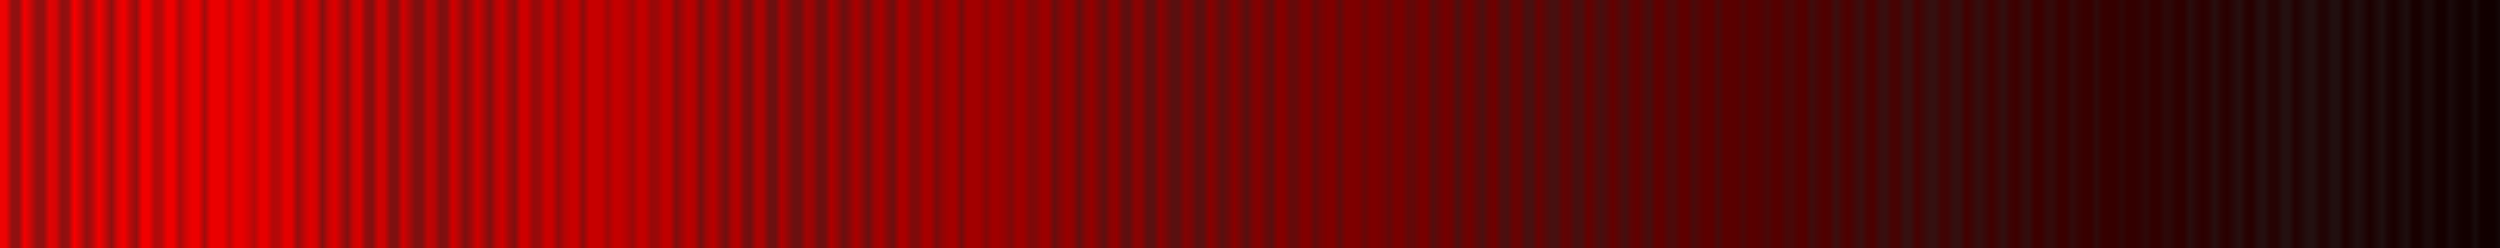 <?xml version="1.0" encoding="utf-8"?>
<!-- Generator: Adobe Illustrator 14.0.0, SVG Export Plug-In . SVG Version: 6.00 Build 43363)  -->
<!DOCTYPE svg PUBLIC "-//W3C//DTD SVG 1.1//EN" "http://www.w3.org/Graphics/SVG/1.1/DTD/svg11.dtd">
<svg version="1.1" id="Layer_1" xmlns="http://www.w3.org/2000/svg" xmlns:xlink="http://www.w3.org/1999/xlink" x="0px" y="0px"
	 width="403px" height="40px" viewBox="-181.5 280 403 40" enable-background="new -181.5 280 403 40" xml:space="preserve">
<pattern  y="600" width="60.75" height="72" patternUnits="userSpaceOnUse" id="Undulating_Fine_Lines" viewBox="16 -73.25 60.75 72" overflow="visible">
	<g>
		<polygon fill="none" points="16,-1.25 16,-73.25 76.75,-73.25 76.75,-1.25 		"/>
		<line fill="#FFFFFF" x1="0" y1="-7.25" x2="6" y2="-1.25"/>
		<line fill="#FFFFFF" x1="0" y1="-1.25" x2="6" y2="-7.25"/>
		<line fill="none" stroke="#231F20" stroke-width="0.5" stroke-linecap="square" x1="46.375" y1="-73.25" x2="46.375" y2="-1.25"/>
		
			<line fill="none" stroke="#231F20" stroke-width="0.75" stroke-linecap="square" x1="42.578" y1="-73.25" x2="42.578" y2="-1.25"/>
		<line fill="none" stroke="#231F20" stroke-linecap="square" x1="38.781" y1="-73.25" x2="38.781" y2="-1.25"/>
		
			<line fill="none" stroke="#231F20" stroke-width="1.25" stroke-linecap="square" x1="34.984" y1="-73.25" x2="34.984" y2="-1.25"/>
		<line fill="none" stroke="#231F20" stroke-width="1.5" stroke-linecap="square" x1="31.187" y1="-73.25" x2="31.187" y2="-1.25"/>
		<line fill="none" stroke="#231F20" stroke-width="1.75" stroke-linecap="square" x1="27.39" y1="-73.25" x2="27.39" y2="-1.25"/>
		<line fill="none" stroke="#231F20" stroke-width="2" stroke-linecap="square" x1="23.593" y1="-73.25" x2="23.593" y2="-1.25"/>
		
			<line fill="none" stroke="#231F20" stroke-width="2.25" stroke-linecap="square" x1="19.796" y1="-73.25" x2="19.796" y2="-1.25"/>
		<line fill="none" stroke="#231F20" stroke-width="2.5" stroke-linecap="square" x1="16" y1="-73.25" x2="16" y2="-1.25"/>
		
			<line fill="none" stroke="#231F20" stroke-width="0.75" stroke-linecap="square" x1="50.171" y1="-73.25" x2="50.171" y2="-1.25"/>
		<line fill="none" stroke="#231F20" stroke-linecap="square" x1="53.968" y1="-73.25" x2="53.968" y2="-1.25"/>
		
			<line fill="none" stroke="#231F20" stroke-width="1.25" stroke-linecap="square" x1="57.765" y1="-73.25" x2="57.765" y2="-1.25"/>
		<line fill="none" stroke="#231F20" stroke-width="1.5" stroke-linecap="square" x1="61.562" y1="-73.25" x2="61.562" y2="-1.25"/>
		
			<line fill="none" stroke="#231F20" stroke-width="1.75" stroke-linecap="square" x1="65.359" y1="-73.25" x2="65.359" y2="-1.25"/>
		<line fill="none" stroke="#231F20" stroke-width="2" stroke-linecap="square" x1="69.156" y1="-73.25" x2="69.156" y2="-1.25"/>
		
			<line fill="none" stroke="#231F20" stroke-width="2.25" stroke-linecap="square" x1="72.953" y1="-73.25" x2="72.953" y2="-1.25"/>
		<line fill="none" stroke="#231F20" stroke-width="2.5" stroke-linecap="square" x1="76.75" y1="-73.25" x2="76.75" y2="-1.25"/>
		<line fill="none" stroke="#231F20" stroke-width="2.25" stroke-linecap="square" x1="6" y1="-73.25" x2="6" y2="-58.25"/>
	</g>
</pattern>
<linearGradient id="SVGID_1_" gradientUnits="userSpaceOnUse" x1="507.501" y1="203.999" x2="104.501" y2="203.999" gradientTransform="matrix(1 0 0 -1 -286 504)">
	<stop  offset="0" style="stop-color:#100000"/>
	<stop  offset="1" style="stop-color:#FF0000"/>
</linearGradient>
<rect x="-181.5" y="280" fill="url(#SVGID_1_)" width="403" height="40"/>
<pattern  id="SVGID_2_" xlink:href="#Undulating_Fine_Lines" patternTransform="matrix(1 0 0 -1 -236 -17641.5)">
</pattern>
<rect x="-181.5" y="280" opacity="0.5" fill="url(#SVGID_2_)" enable-background="new    " width="403" height="40"/>
</svg>
